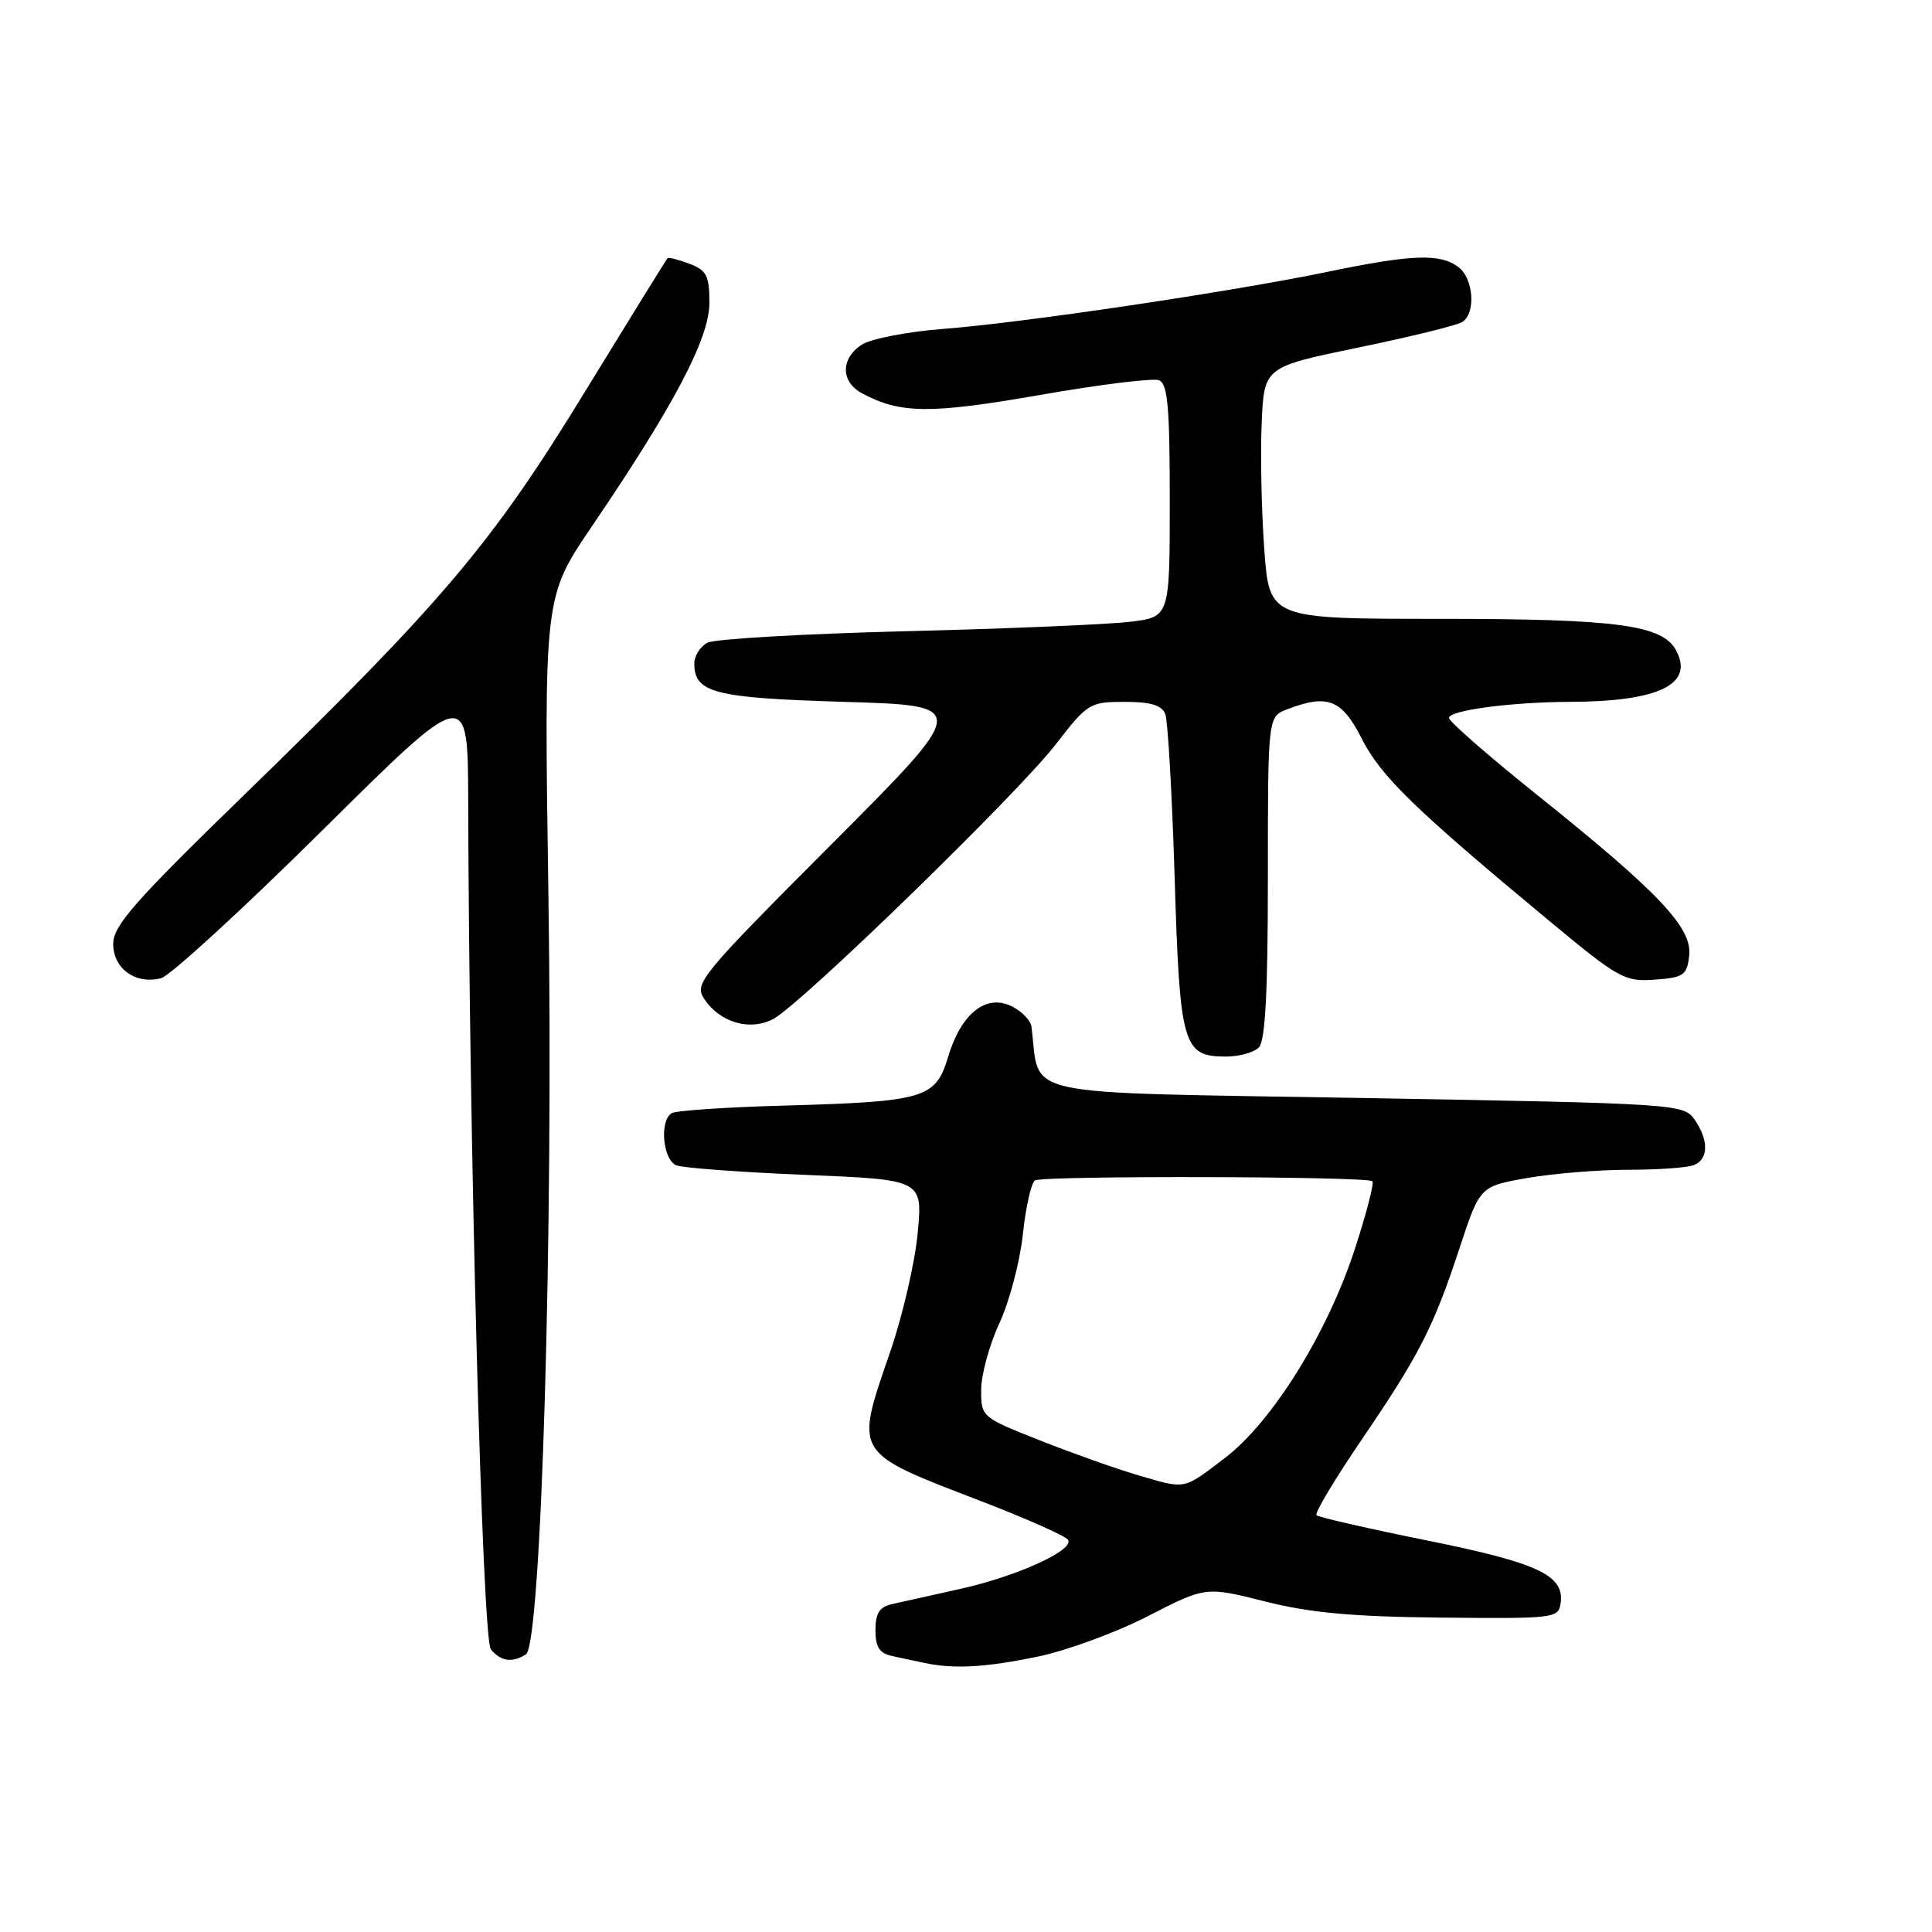 <?xml version="1.0" encoding="UTF-8" standalone="no"?>
<!DOCTYPE svg PUBLIC "-//W3C//DTD SVG 1.1//EN" "http://www.w3.org/Graphics/SVG/1.1/DTD/svg11.dtd" >
<svg xmlns="http://www.w3.org/2000/svg" xmlns:xlink="http://www.w3.org/1999/xlink" version="1.1" viewBox="0 0 256 256">
 <g >
 <path fill="currentColor"
d=" M 137.50 219.51 C 141.35 218.72 147.93 216.30 152.12 214.14 C 159.75 210.22 159.75 210.22 167.62 212.20 C 173.60 213.71 179.25 214.23 191.00 214.34 C 205.94 214.49 206.51 214.43 206.79 212.44 C 207.32 208.74 203.85 207.10 189.14 204.13 C 181.32 202.55 174.70 201.04 174.44 200.77 C 174.17 200.50 176.83 196.06 180.34 190.89 C 188.08 179.53 189.93 175.91 193.41 165.34 C 196.10 157.19 196.10 157.19 202.38 156.09 C 205.84 155.49 211.85 155.00 215.75 155.00 C 219.65 155.00 223.55 154.73 224.42 154.39 C 226.40 153.63 226.45 151.08 224.53 148.34 C 223.08 146.28 222.20 146.22 180.55 145.49 C 133.78 144.68 137.92 145.57 136.67 136.03 C 136.57 135.21 135.40 134.01 134.08 133.35 C 130.68 131.66 127.38 134.25 125.65 139.98 C 123.97 145.57 122.64 145.97 103.75 146.50 C 96.19 146.71 89.55 147.16 89.00 147.50 C 87.35 148.52 87.83 153.72 89.64 154.42 C 90.54 154.76 98.25 155.33 106.77 155.68 C 122.26 156.32 122.26 156.32 121.60 163.37 C 121.24 167.25 119.61 174.31 117.97 179.08 C 113.24 192.86 112.92 192.34 130.23 199.00 C 136.14 201.28 141.21 203.54 141.52 204.03 C 142.37 205.40 134.81 208.85 127.27 210.53 C 123.55 211.36 119.49 212.26 118.25 212.54 C 116.54 212.92 116.00 213.74 116.00 216.00 C 116.00 218.26 116.53 219.08 118.25 219.44 C 119.49 219.71 121.40 220.11 122.50 220.35 C 126.43 221.18 130.60 220.94 137.50 219.51 Z  M 69.69 219.21 C 71.72 217.92 73.34 163.38 72.67 118.80 C 72.08 79.10 72.08 79.10 78.39 69.80 C 89.32 53.72 94.00 44.82 94.00 40.13 C 94.00 36.53 93.63 35.81 91.36 34.95 C 89.91 34.40 88.60 34.07 88.45 34.22 C 88.29 34.37 83.35 42.38 77.45 52.00 C 65.19 72.04 58.66 79.76 32.33 105.35 C 17.83 119.44 15.00 122.66 15.00 125.06 C 15.00 128.36 17.96 130.48 21.34 129.62 C 22.53 129.31 32.16 120.48 42.75 109.99 C 62.00 90.91 62.00 90.91 62.04 106.20 C 62.15 151.31 63.91 217.19 65.04 218.55 C 66.37 220.15 67.88 220.36 69.69 219.21 Z  M 166.80 138.80 C 167.66 137.94 168.00 131.53 168.00 116.28 C 168.00 94.95 168.00 94.95 170.57 93.98 C 175.93 91.93 177.80 92.67 180.44 97.88 C 182.97 102.87 187.44 107.21 205.27 122.01 C 214.48 129.66 215.27 130.10 219.27 129.81 C 223.10 129.53 223.53 129.23 223.83 126.62 C 224.25 122.94 219.82 118.26 203.75 105.39 C 197.29 100.22 192.00 95.60 192.00 95.13 C 192.00 94.12 200.24 93.03 208.00 93.00 C 219.81 92.96 224.51 90.68 222.09 86.18 C 220.29 82.80 214.26 82.00 190.73 82.00 C 168.19 82.00 168.19 82.00 167.52 72.75 C 167.15 67.66 167.00 60.15 167.18 56.06 C 167.50 48.63 167.50 48.63 180.00 46.05 C 186.88 44.63 193.06 43.11 193.75 42.67 C 195.59 41.51 195.27 36.93 193.25 35.39 C 190.84 33.56 187.08 33.70 176.00 36.00 C 163.31 38.64 135.55 42.77 125.00 43.58 C 120.33 43.94 115.49 44.87 114.25 45.64 C 111.37 47.44 111.36 50.59 114.23 52.12 C 119.30 54.83 123.23 54.87 137.71 52.35 C 145.64 50.96 152.77 50.08 153.56 50.38 C 154.73 50.83 155.00 53.86 155.00 66.34 C 155.00 81.75 155.00 81.75 149.75 82.39 C 146.86 82.74 133.47 83.31 120.00 83.64 C 106.53 83.98 94.71 84.66 93.75 85.16 C 92.79 85.66 92.00 86.90 92.00 87.91 C 92.00 91.81 94.61 92.48 111.90 93.00 C 128.50 93.50 128.50 93.50 110.20 111.85 C 92.77 129.32 91.96 130.30 93.31 132.35 C 95.39 135.51 99.39 136.66 102.48 135.01 C 106.21 133.01 134.88 105.14 139.91 98.61 C 144.10 93.19 144.40 93.00 149.01 93.00 C 152.50 93.00 153.95 93.44 154.41 94.63 C 154.75 95.52 155.31 105.31 155.65 116.38 C 156.33 138.59 156.74 140.00 162.45 140.00 C 164.18 140.00 166.14 139.46 166.80 138.80 Z  M 150.50 195.38 C 147.75 194.57 142.01 192.53 137.75 190.84 C 130.06 187.80 130.00 187.75 130.01 184.14 C 130.02 182.14 131.10 178.18 132.42 175.34 C 133.74 172.51 135.14 167.21 135.53 163.58 C 135.92 159.95 136.64 156.72 137.14 156.41 C 138.20 155.76 181.19 155.86 181.85 156.52 C 182.10 156.77 181.06 160.79 179.54 165.45 C 175.88 176.70 168.57 188.44 162.23 193.25 C 156.65 197.48 157.23 197.37 150.50 195.38 Z "/>
</g>
</svg>